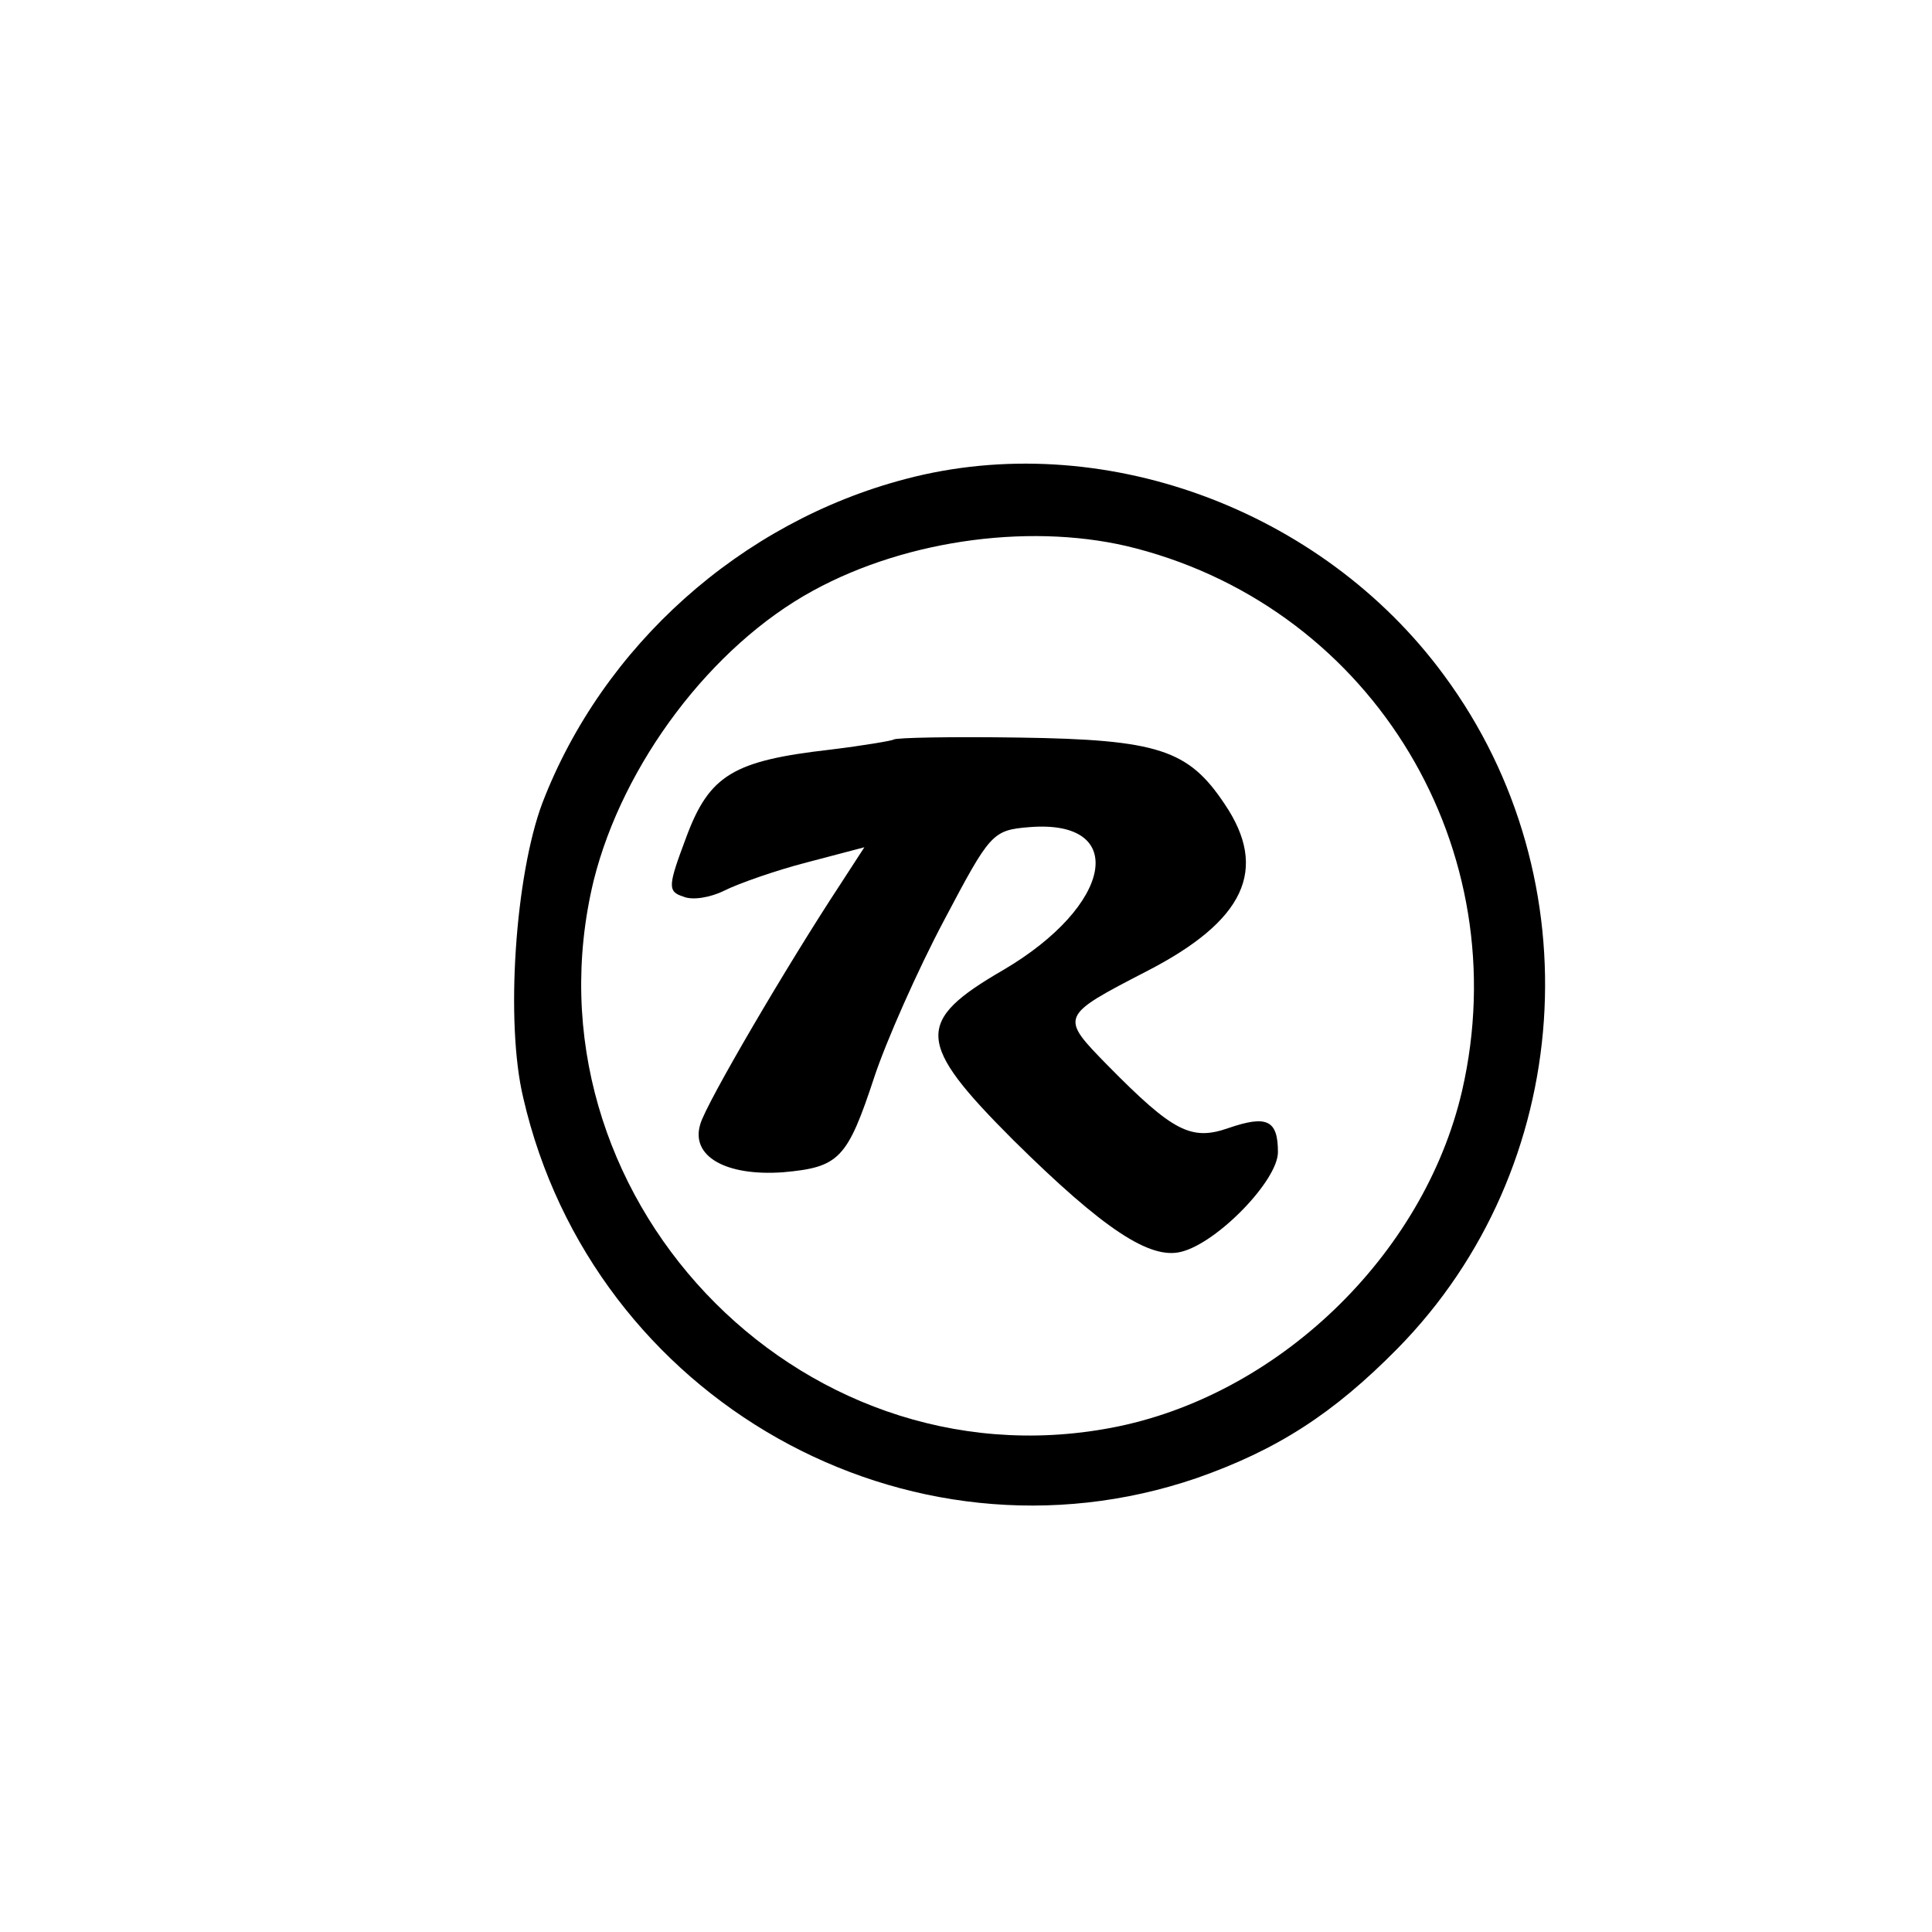 <?xml version="1.0" standalone="no"?>
<!DOCTYPE svg PUBLIC "-//W3C//DTD SVG 20010904//EN"
 "http://www.w3.org/TR/2001/REC-SVG-20010904/DTD/svg10.dtd">
<svg version="1.0" xmlns="http://www.w3.org/2000/svg"
 width="192pt" height="192pt" viewBox="0 0 192 192"
 preserveAspectRatio="xMidYMid meet">
<g transform="translate(0,192) scale(0.1,-0.1)"
fill="#000000" stroke="none">
<path d="M900 1444 c-164 -43 -301 -166 -361 -322 -27 -72 -37 -218 -19 -293
69 -300 382 -476 669 -378 80 28 136 64 200 129 176 179 196 466 46 669 -122
166 -342 246 -535 195z m229 -69 c237 -62 379 -300 324 -539 -38 -164 -184
-304 -349 -335 -313 -59 -589 234 -514 544 29 116 117 233 218 288 95 52 222
68 321 42z"/>
<path d="M888 1185 c-1 -1 -30 -6 -63 -10 -96 -11 -120 -25 -143 -87 -18 -48
-19 -54 -3 -59 9 -4 27 -1 41 6 14 7 51 20 82 28 l57 15 -24 -37 c-52 -79
-133 -217 -139 -238 -10 -32 25 -52 82 -48 56 5 64 13 91 95 12 36 43 106 69
155 46 87 48 90 85 93 99 8 83 -78 -26 -142 -88 -51 -87 -72 10 -169 90 -89
136 -119 167 -111 36 9 96 71 96 99 0 32 -11 37 -49 24 -37 -13 -55 -4 -120
62 -48 49 -48 49 39 94 97 50 121 101 77 166 -36 54 -66 64 -204 66 -66 1
-123 0 -125 -2z"/>
</g>
</svg>
